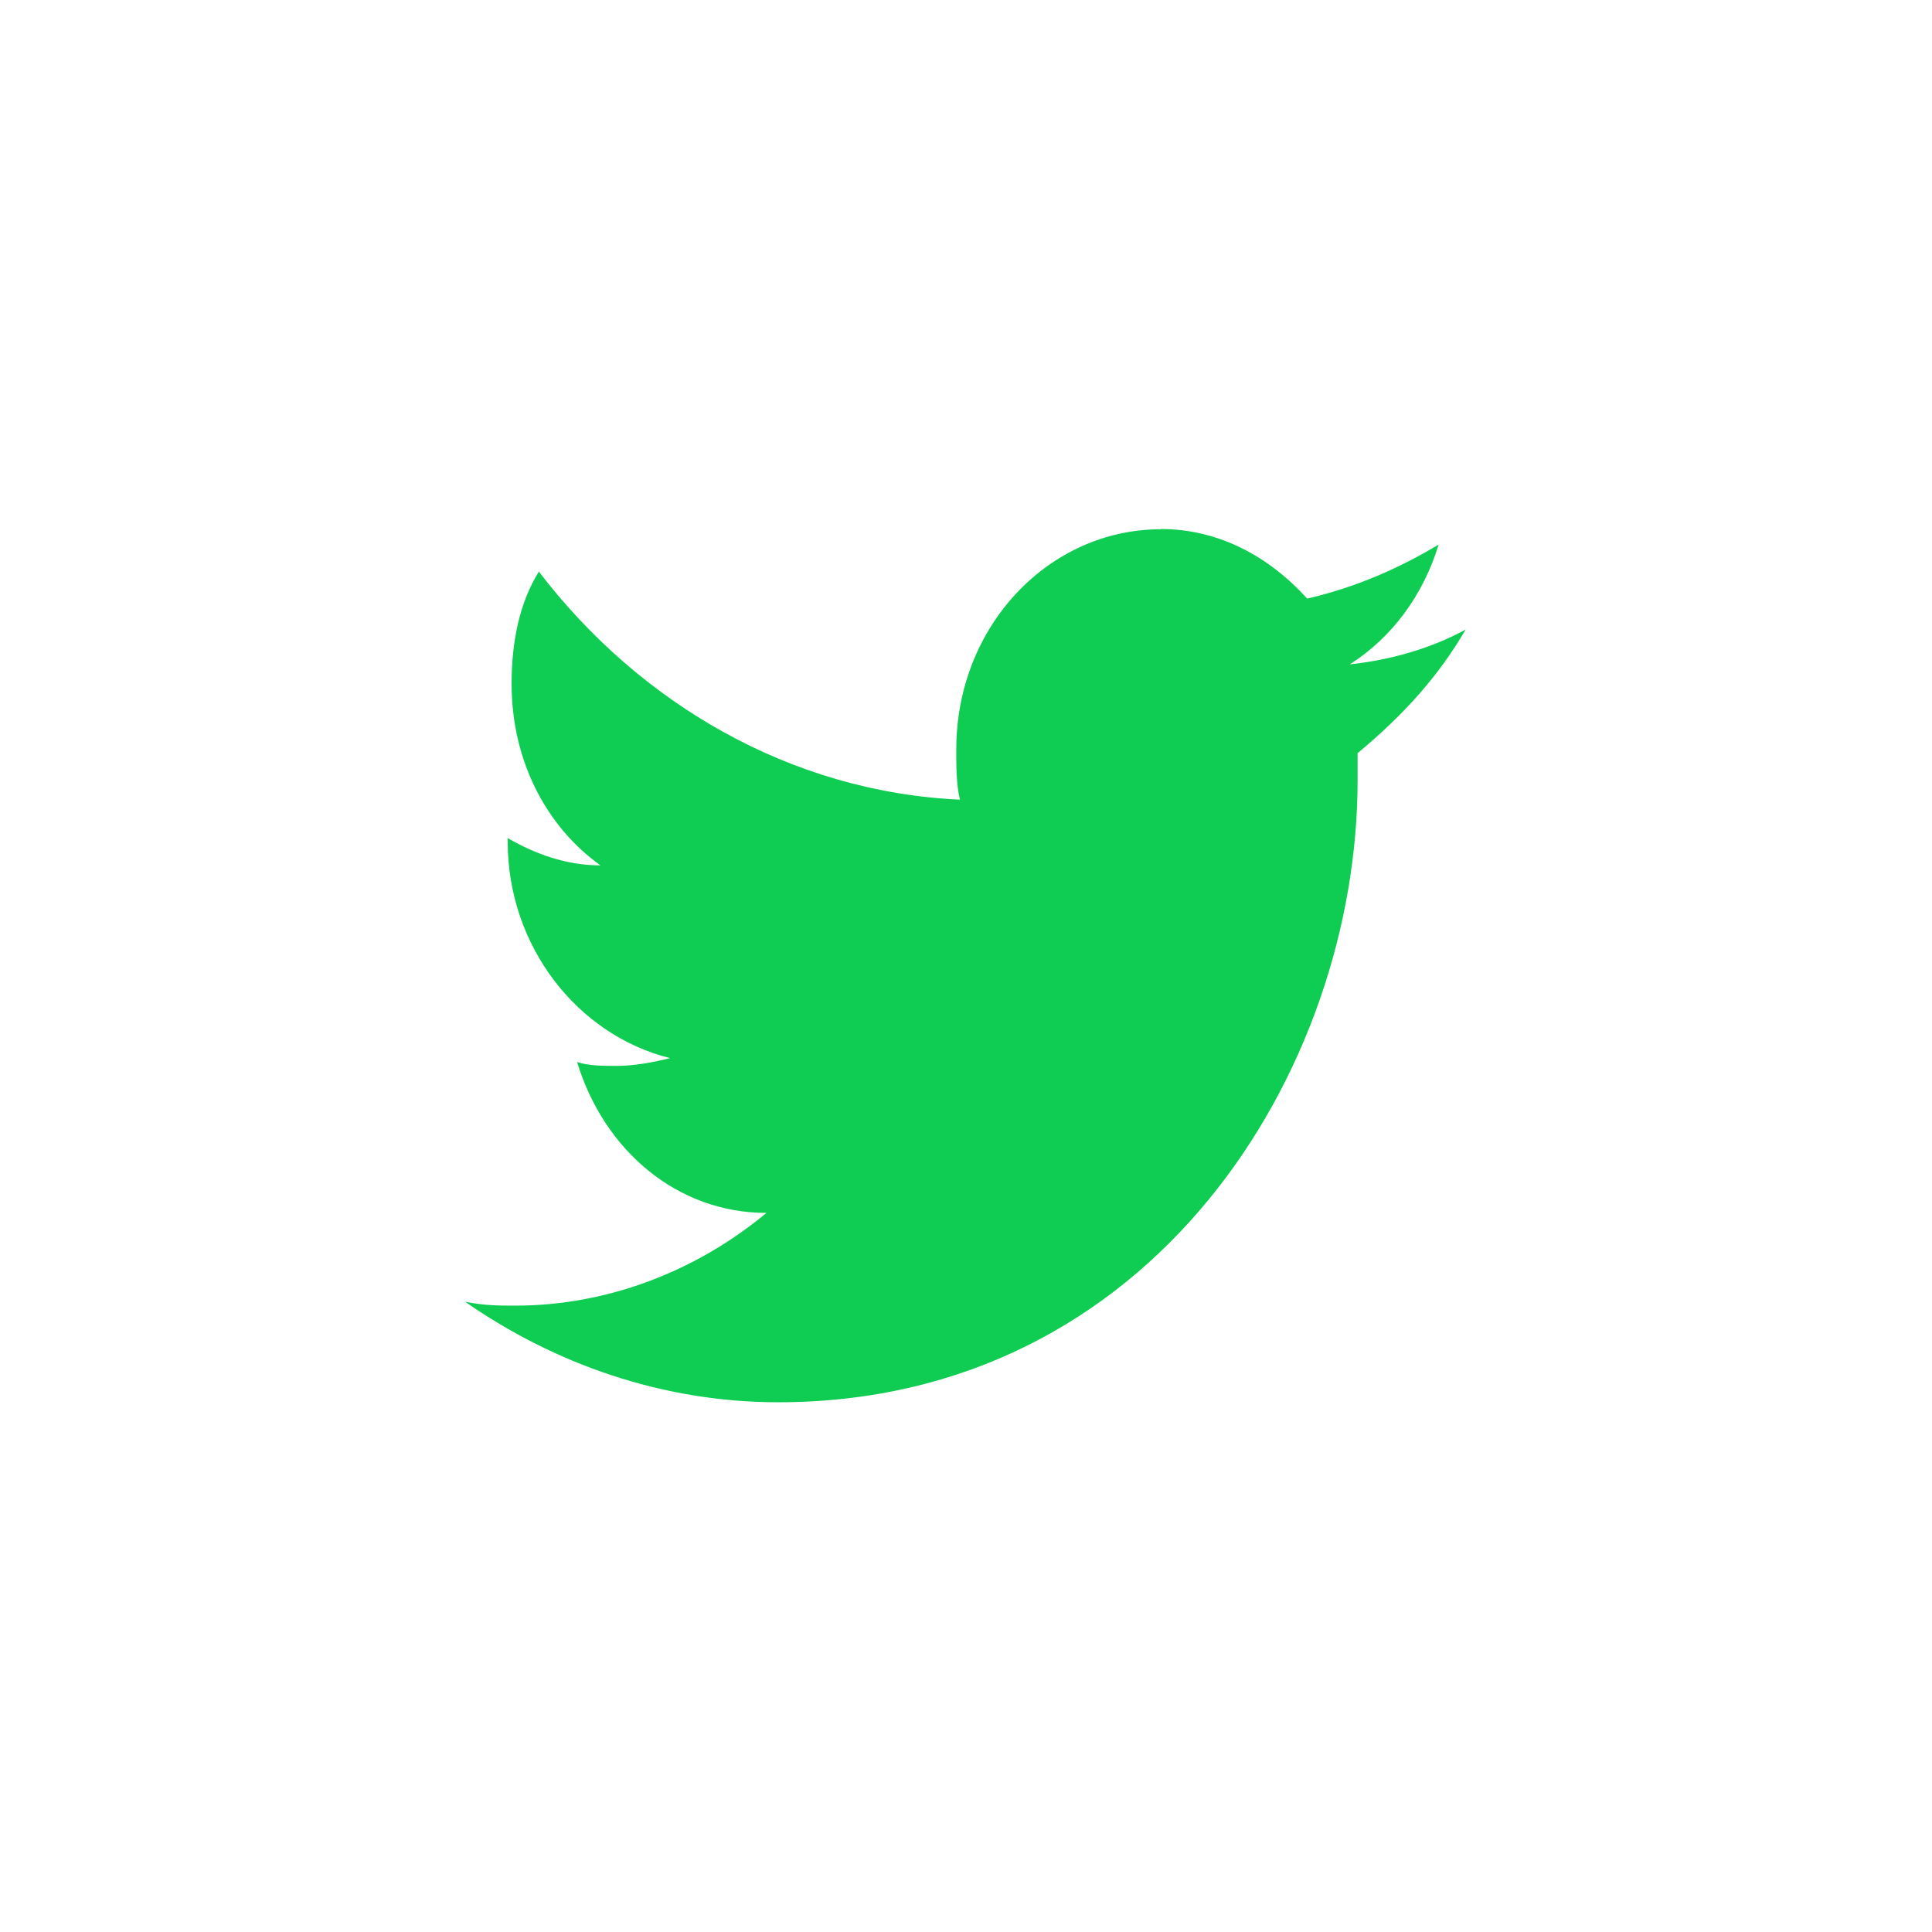 <?xml version="1.0" encoding="UTF-8" standalone="no"?>
<svg
   xmlns:dc="http://purl.org/dc/elements/1.1/"
   xmlns:cc="http://creativecommons.org/ns#"
   xmlns:rdf="http://www.w3.org/1999/02/22-rdf-syntax-ns#"
   xmlns:svg="http://www.w3.org/2000/svg"
   xmlns="http://www.w3.org/2000/svg"
   id="svg2196"
   version="1.1"
   viewBox="0 0 7.938 7.937"
   height="7.938mm"
   width="7.938mm">
  <defs
     id="defs2190" />
  <g
     transform="translate(-20.282,-181.331)"
     id="layer1">
    <rect
       style="opacity:1;fill:#ffffff;fill-opacity:1;stroke:none;stroke-width:1.587;stroke-linecap:round;stroke-linejoin:round;stroke-miterlimit:4;stroke-dasharray:none;stroke-opacity:1;paint-order:stroke fill markers"
       id="rect1291"
       width="7.938"
       height="7.938"
       x="20.282"
       y="181.331" />
    <path
       id="path1293"
       d="m 25.052,183.505 c -0.46,0 -0.841,0.397 -0.841,0.905 0,0.064 -3.71e-4,0.143 0.015,0.206 -0.698,-0.032 -1.317,-0.397 -1.73,-0.937 -0.079,0.127 -0.112,0.286 -0.112,0.461 0,0.317 0.143,0.587 0.365,0.746 -0.143,0 -0.27,-0.048 -0.381,-0.112 v 0.015 c 0,0.429 0.286,0.794 0.667,0.889 -0.064,0.016 -0.143,0.032 -0.223,0.032 -0.048,0 -0.111,-1.2e-4 -0.159,-0.016 0.111,0.365 0.413,0.62 0.778,0.62 -0.286,0.238 -0.651,0.381 -1.032,0.381 -0.064,0 -0.127,-1.2e-4 -0.206,-0.016 0.365,0.254 0.809,0.413 1.286,0.413 1.54,0 2.381,-1.365 2.381,-2.556 v -0.111 c 0.191,-0.159 0.333,-0.317 0.444,-0.508 -0.143,0.079 -0.318,0.127 -0.476,0.143 0.175,-0.111 0.302,-0.286 0.365,-0.492 -0.159,0.095 -0.334,0.174 -0.54,0.222 -0.159,-0.175 -0.365,-0.286 -0.603,-0.286 z"
       style="display:inline;opacity:1;fill:#0fcd52;fill-opacity:1;stroke:none;stroke-width:0.317;stroke-linecap:round;stroke-linejoin:round;stroke-miterlimit:4;stroke-dasharray:none;stroke-opacity:1" />
  </g>
</svg>
